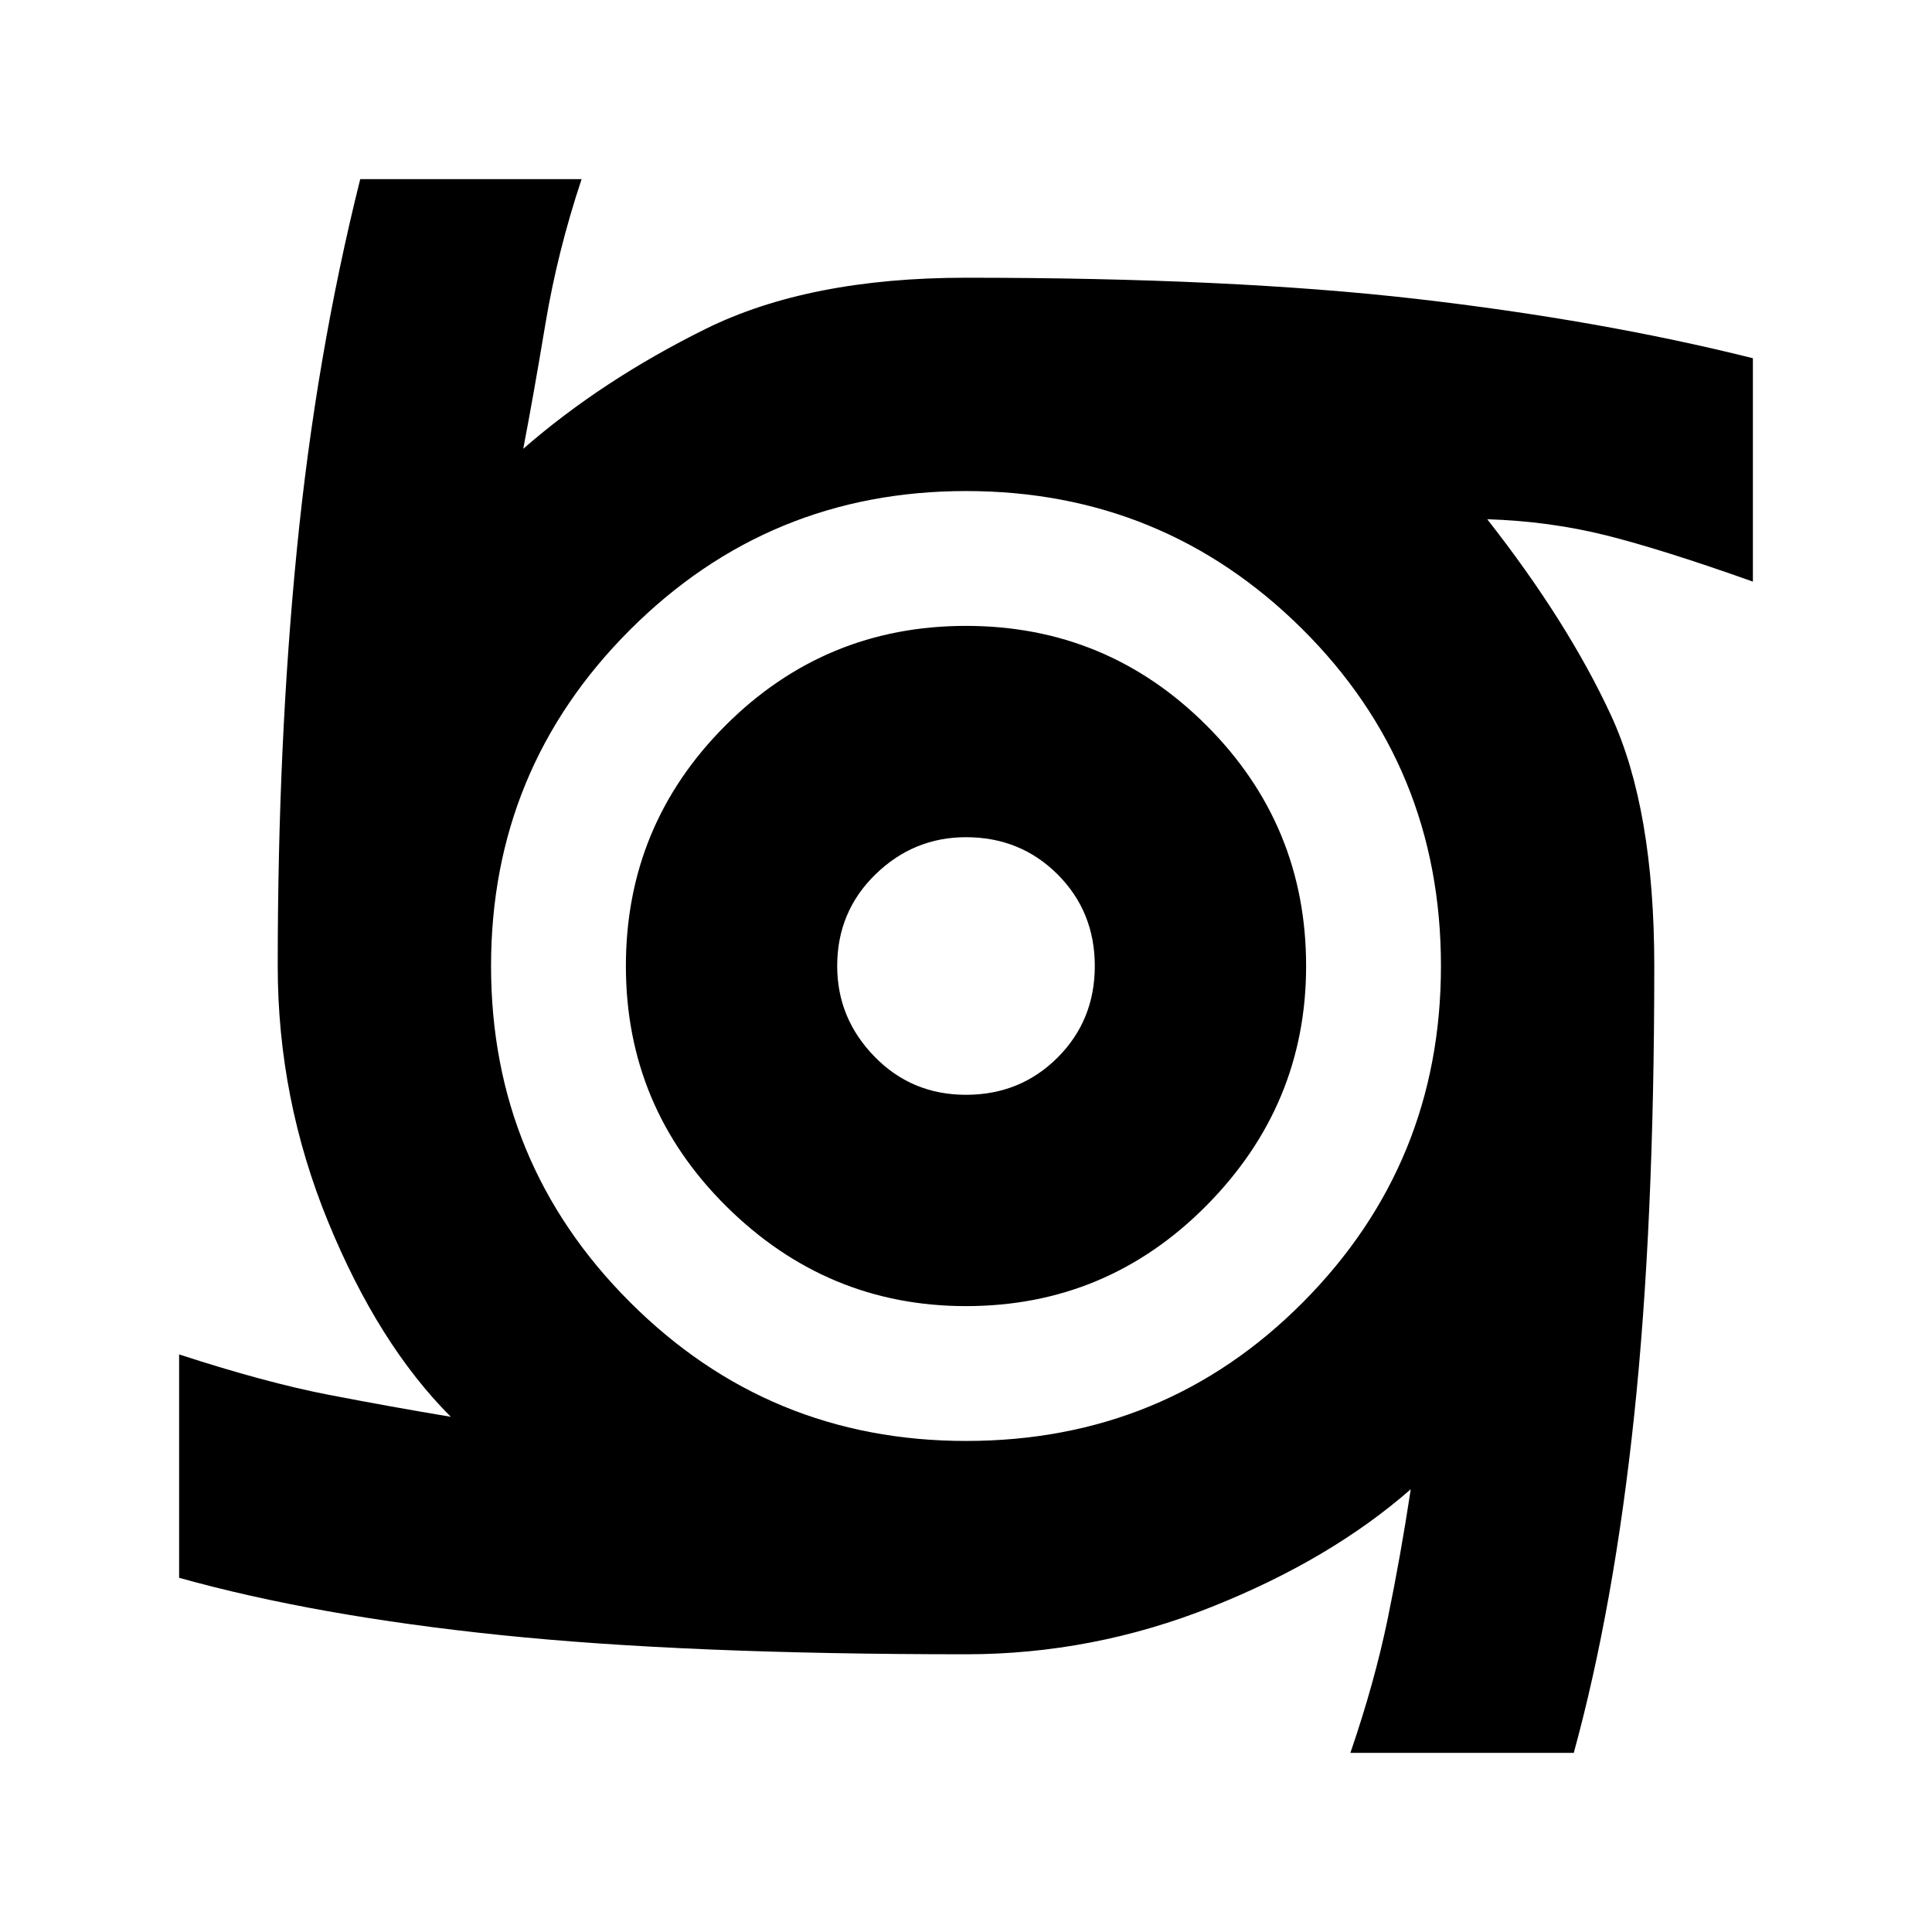 <svg xmlns="http://www.w3.org/2000/svg" height="24" width="24"><path d="M12 16.225Q10.275 16.225 9.025 14.988Q7.775 13.75 7.775 12Q7.775 10.25 9.012 9.012Q10.25 7.775 12 7.775Q13.75 7.775 14.988 9.012Q16.225 10.25 16.225 12Q16.225 13.725 14.988 14.975Q13.75 16.225 12 16.225ZM12 13.6Q12.675 13.6 13.138 13.137Q13.6 12.675 13.6 12Q13.6 11.325 13.138 10.862Q12.675 10.4 12 10.4Q11.35 10.4 10.875 10.862Q10.4 11.325 10.4 12Q10.4 12.65 10.863 13.125Q11.325 13.6 12 13.6ZM16.775 21.775Q17.075 20.9 17.238 20.112Q17.4 19.325 17.525 18.5Q16.525 19.375 15.05 19.962Q13.575 20.55 12 20.55Q8.525 20.55 6.225 20.312Q3.925 20.075 2.225 19.6V16.825Q3.3 17.175 4.075 17.325Q4.85 17.475 5.6 17.6Q4.7 16.7 4.075 15.175Q3.45 13.65 3.45 12Q3.45 9.225 3.688 6.825Q3.925 4.425 4.475 2.225H7.225Q6.925 3.125 6.775 4.025Q6.625 4.925 6.5 5.575Q7.475 4.725 8.763 4.087Q10.05 3.45 12 3.45Q15.3 3.45 17.587 3.712Q19.875 3.975 21.775 4.45V7.225Q20.65 6.825 19.95 6.65Q19.25 6.475 18.475 6.45Q19.475 7.725 20.013 8.887Q20.55 10.05 20.55 12Q20.55 15.225 20.3 17.587Q20.05 19.95 19.55 21.775ZM12 17.9Q14.475 17.9 16.188 16.175Q17.9 14.45 17.9 12Q17.9 9.525 16.175 7.812Q14.45 6.1 12 6.1Q9.55 6.1 7.825 7.825Q6.1 9.55 6.1 12Q6.1 14.45 7.825 16.175Q9.55 17.9 12 17.9Z"/></svg>